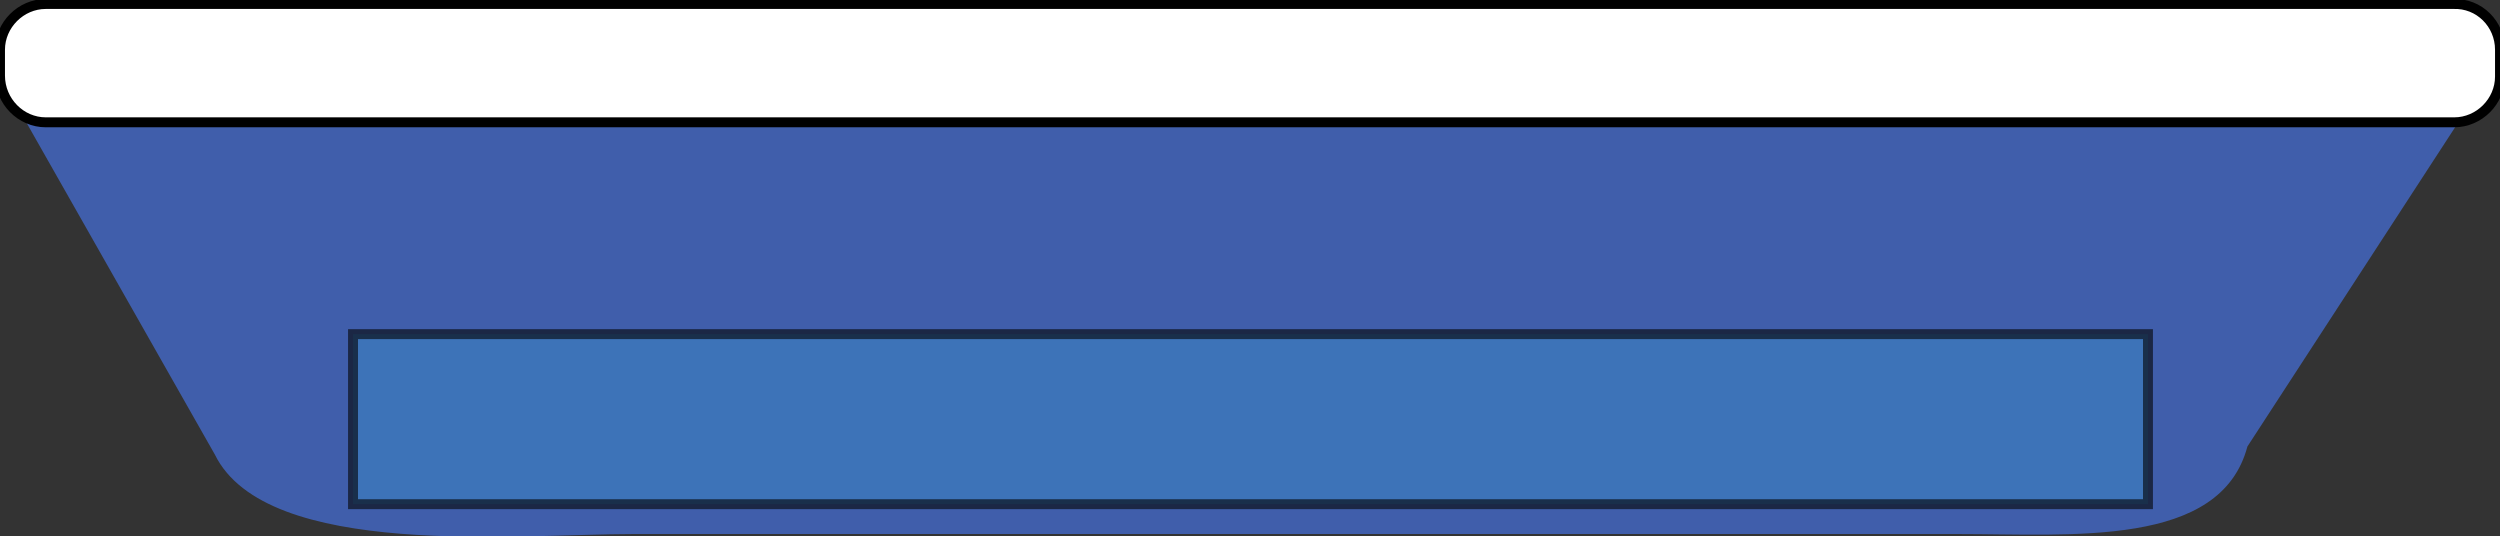 <?xml version="1.0" encoding="utf-8"?>
<!-- Generator: Adobe Illustrator 19.2.1, SVG Export Plug-In . SVG Version: 6.00 Build 0)  -->
<svg version="1.1" id="Layer_1" xmlns="http://www.w3.org/2000/svg" xmlns:xlink="http://www.w3.org/1999/xlink" x="0px" y="0px"
	 viewBox="0 0 251.4 53.9" style="enable-background:new 0 0 251.4 53.9;" xml:space="preserve">
<rect x="0" y="0" width="251.4" height="53.9" fill="#333333" stroke="none"/>
<style type="text/css">
	.stainedGel_0{fill:#405EAB;}
	.stainedGel_1{fill:#FFFFFF;stroke:#000000;stroke-miterlimit:10;}
	.stainedGel_2{opacity:0.6;fill:#3B80C2;stroke:#020202;stroke-miterlimit:10;enable-background:new    ;}
</style>
<path class="stainedGel_0" d="M247.6,11.7L226,44.9c-2.7,10.2-17.6,8.8-29.1,8.8H63.7c-11.5,0-36.9,2.6-42.1-8L2.3,11.7
	C2.3,5.3,11.6,0,23.1,0h203.6C238.2,0,247.6,5.3,247.6,11.7z"/>
<path class="stainedGel_1" d="M251.4,5v2.7c0,2.5-2.1,4.6-4.6,4.6H4.6C2.1,12.3,0,10.2,0,7.6V5c0-2.5,2.1-4.6,4.6-4.6h242.1
	C249.3,0.3,251.4,2.4,251.4,5z"/>
<rect x="35.5" y="33.6" class="stainedGel_2" width="180.5" height="17.1"/>
</svg>
